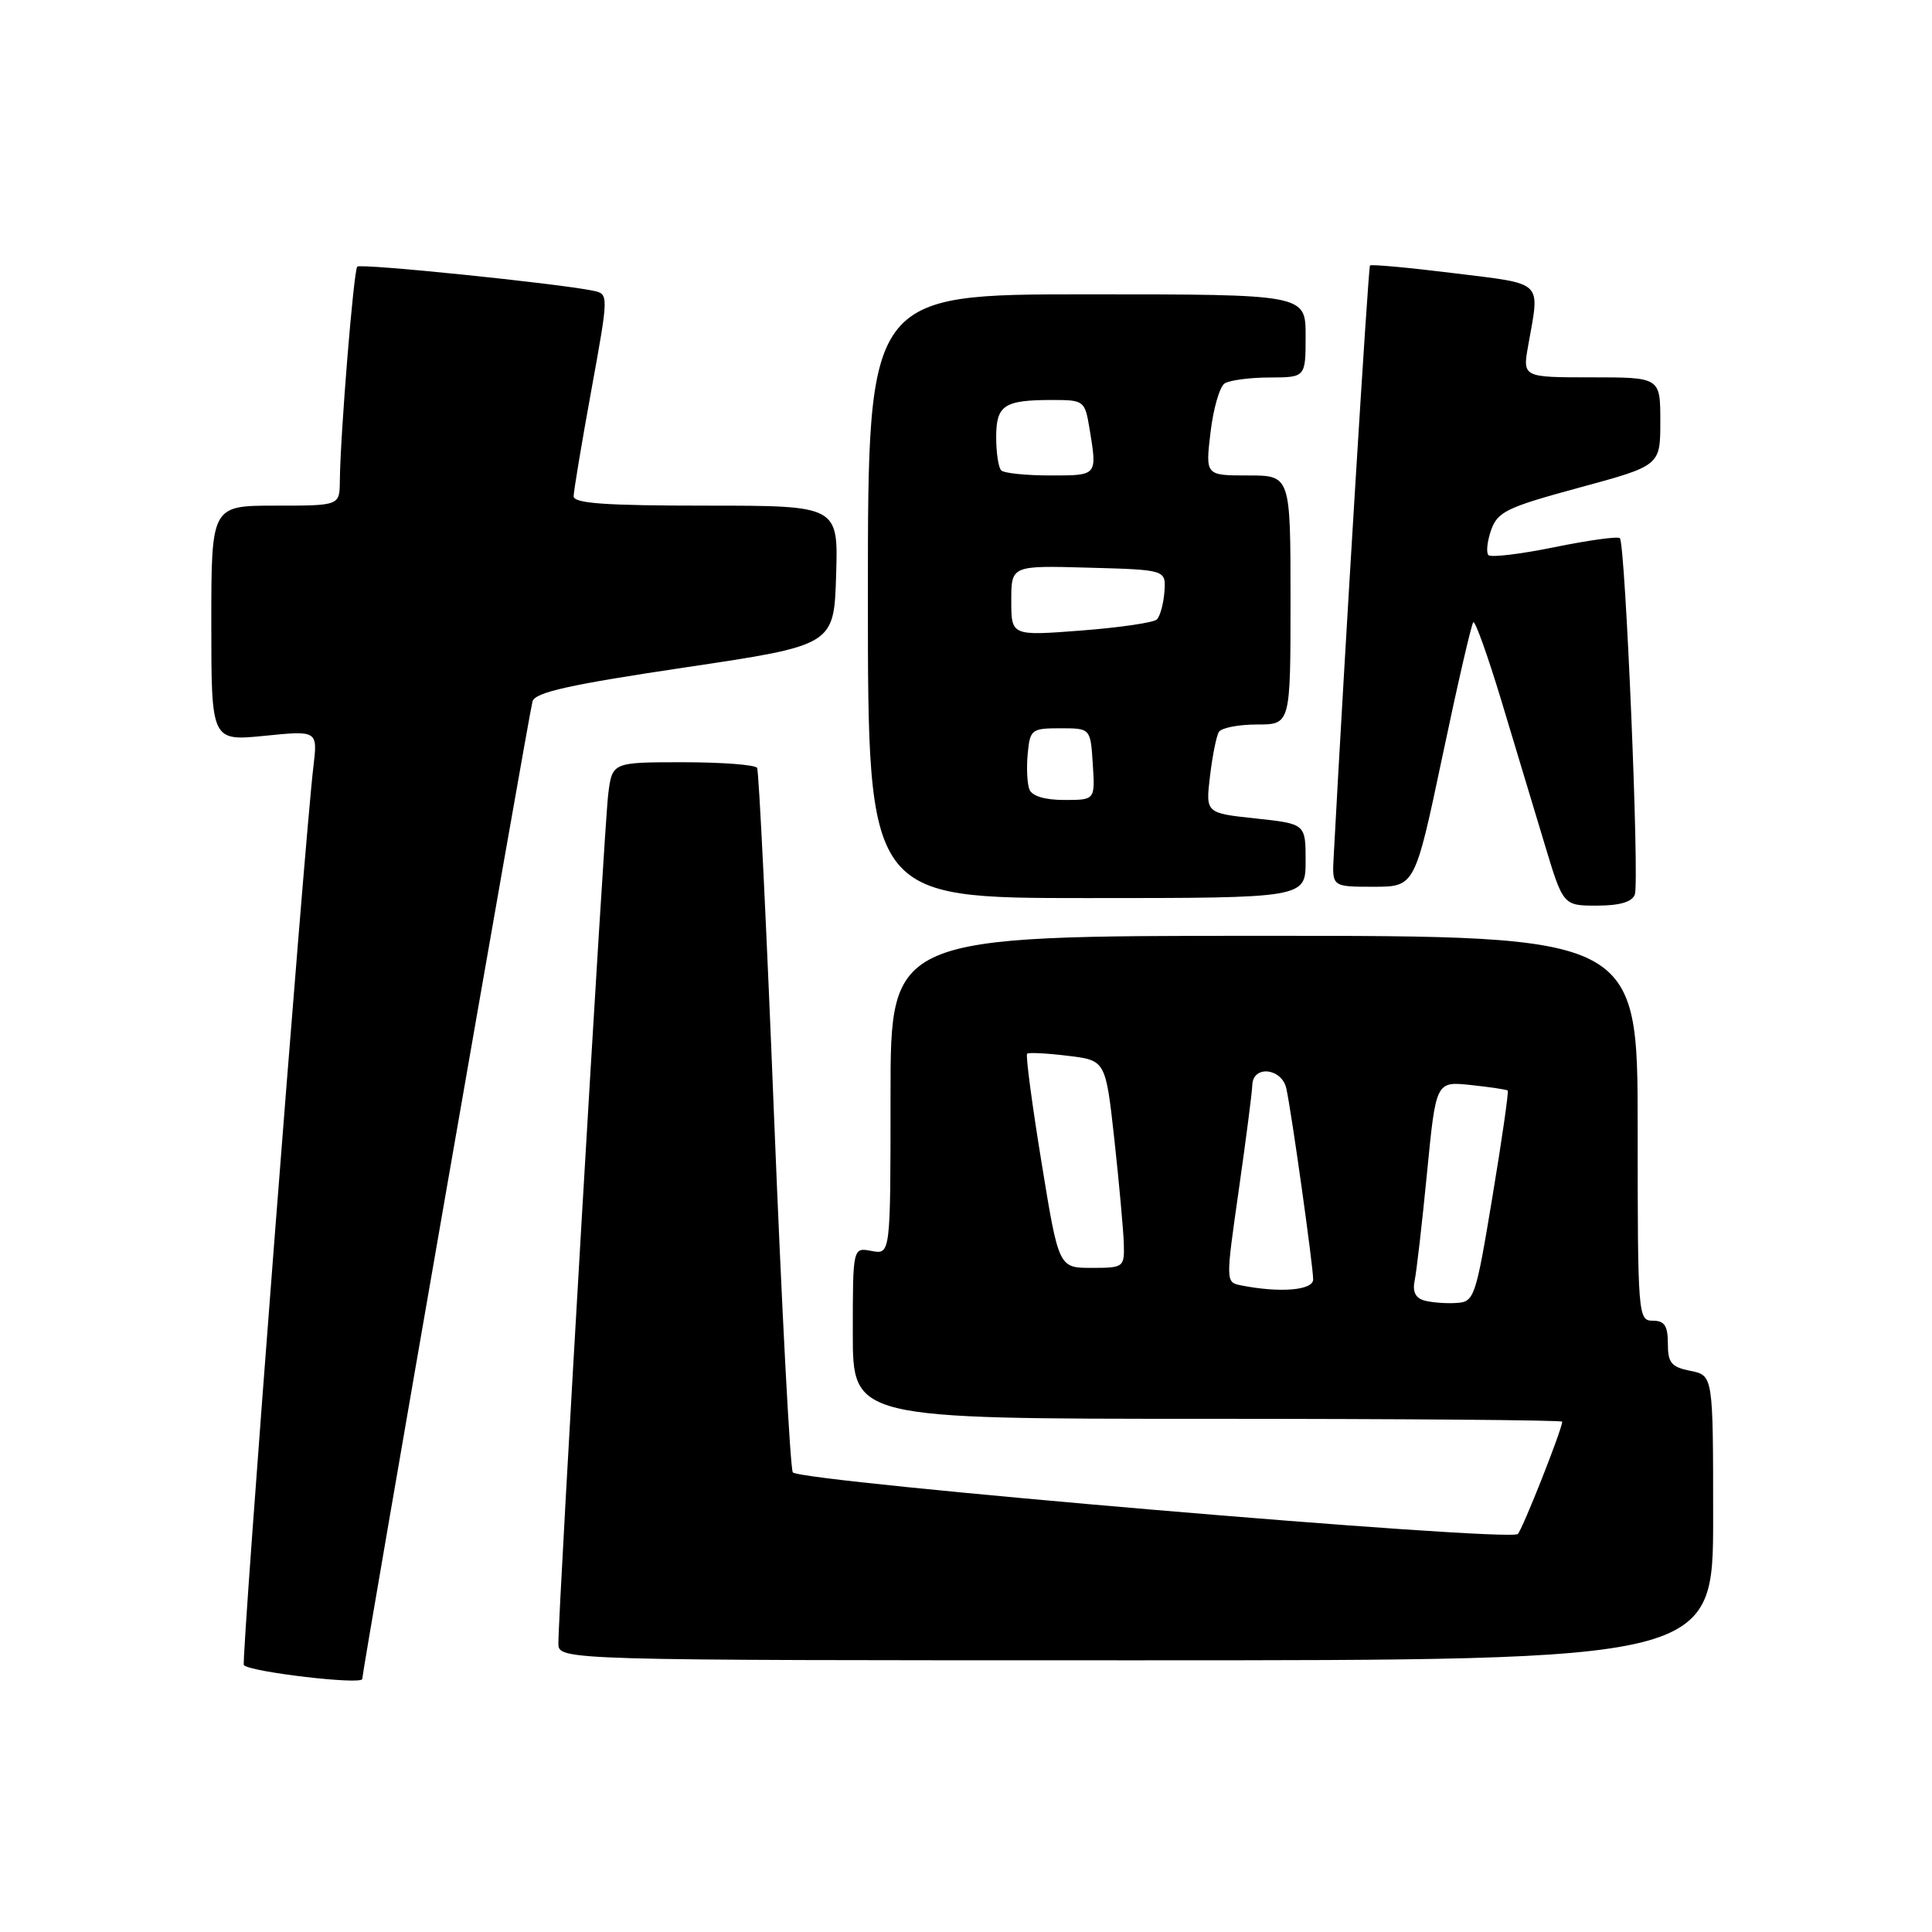 <?xml version="1.0" encoding="UTF-8" standalone="no"?>
<!DOCTYPE svg PUBLIC "-//W3C//DTD SVG 1.1//EN" "http://www.w3.org/Graphics/SVG/1.1/DTD/svg11.dtd" >
<svg xmlns="http://www.w3.org/2000/svg" xmlns:xlink="http://www.w3.org/1999/xlink" version="1.1" viewBox="0 0 256 256">
 <g >
 <path fill="currentColor"
d=" M 48.00 222.47 C 48.00 221.44 70.11 94.47 70.56 92.94 C 70.91 91.73 75.47 90.72 90.76 88.44 C 110.50 85.50 110.50 85.50 110.79 76.25 C 111.08 67.00 111.08 67.00 93.54 67.00 C 80.17 67.00 76.00 66.70 76.01 65.75 C 76.02 65.06 77.07 58.75 78.35 51.73 C 80.67 38.96 80.67 38.96 78.59 38.52 C 73.86 37.55 47.79 34.88 47.34 35.33 C 46.86 35.81 45.09 57.57 45.03 63.75 C 45.00 67.00 45.00 67.00 36.50 67.00 C 28.00 67.00 28.00 67.00 28.00 82.60 C 28.00 98.20 28.00 98.20 35.05 97.50 C 42.10 96.79 42.10 96.79 41.52 101.64 C 40.35 111.40 31.93 220.26 32.31 220.64 C 33.23 221.56 48.00 223.29 48.00 222.47 Z  M 227.00 201.12 C 227.00 182.25 227.00 182.25 224.00 181.65 C 221.46 181.14 221.00 180.59 221.00 178.03 C 221.00 175.67 220.56 175.00 219.00 175.00 C 217.05 175.00 217.00 174.33 217.00 149.50 C 217.00 124.00 217.00 124.00 167.50 124.00 C 118.00 124.00 118.00 124.00 118.00 145.12 C 118.00 166.23 118.00 166.23 115.50 165.76 C 113.00 165.28 113.00 165.28 113.00 176.64 C 113.00 188.00 113.00 188.00 160.00 188.00 C 185.85 188.00 207.00 188.17 207.00 188.38 C 207.00 189.36 201.77 202.59 201.12 203.26 C 200.04 204.37 105.83 196.35 105.05 195.09 C 104.70 194.51 103.59 173.45 102.58 148.27 C 101.58 123.10 100.56 102.16 100.32 101.75 C 100.08 101.34 95.66 101.00 90.50 101.00 C 81.12 101.00 81.12 101.00 80.59 105.25 C 80.07 109.38 73.98 213.24 73.99 217.75 C 74.00 220.00 74.00 220.00 150.50 220.00 C 227.00 220.00 227.00 220.00 227.00 201.12 Z  M 216.62 118.54 C 217.26 116.89 215.37 72.04 214.64 71.31 C 214.38 71.05 210.49 71.58 206.00 72.50 C 201.51 73.42 197.56 73.89 197.23 73.56 C 196.90 73.23 197.06 71.74 197.58 70.24 C 198.44 67.80 199.66 67.22 209.27 64.61 C 220.00 61.70 220.00 61.70 220.00 55.85 C 220.00 50.00 220.00 50.00 210.87 50.00 C 201.74 50.00 201.74 50.00 202.50 45.75 C 204.04 37.05 204.71 37.70 192.66 36.20 C 186.69 35.46 181.68 35.00 181.53 35.18 C 181.30 35.43 178.18 86.28 176.72 113.50 C 176.50 117.50 176.50 117.50 181.99 117.50 C 187.48 117.50 187.48 117.50 191.13 100.20 C 193.13 90.68 194.97 82.70 195.22 82.45 C 195.46 82.21 197.12 86.84 198.91 92.75 C 200.69 98.66 203.27 107.21 204.64 111.75 C 207.12 120.00 207.12 120.00 211.59 120.00 C 214.60 120.00 216.25 119.52 216.62 118.54 Z  M 173.00 114.08 C 173.00 109.16 173.00 109.16 166.38 108.45 C 159.75 107.74 159.75 107.74 160.33 102.85 C 160.65 100.15 161.18 97.51 161.51 96.98 C 161.85 96.44 164.12 96.00 166.56 96.00 C 171.00 96.00 171.00 96.00 171.00 79.50 C 171.00 63.00 171.00 63.00 165.36 63.00 C 159.72 63.00 159.72 63.00 160.40 57.29 C 160.77 54.15 161.61 51.23 162.28 50.80 C 162.95 50.38 165.64 50.02 168.25 50.02 C 173.00 50.00 173.00 50.00 173.00 44.50 C 173.00 39.00 173.00 39.00 144.00 39.00 C 115.00 39.00 115.00 39.00 115.00 79.00 C 115.00 119.00 115.00 119.00 144.00 119.00 C 173.00 119.00 173.00 119.00 173.00 114.08 Z  M 188.75 172.33 C 187.56 172.01 187.14 171.16 187.45 169.68 C 187.70 168.48 188.44 162.05 189.09 155.39 C 190.27 143.28 190.27 143.28 194.88 143.77 C 197.42 144.04 199.63 144.37 199.78 144.50 C 199.93 144.62 199.02 150.98 197.75 158.61 C 195.53 172.00 195.35 172.51 192.97 172.65 C 191.61 172.74 189.71 172.59 188.75 172.33 Z  M 164.45 170.32 C 162.40 169.91 162.40 169.89 164.14 157.71 C 165.10 150.99 165.91 144.71 165.94 143.75 C 166.03 141.10 169.86 141.52 170.45 144.25 C 171.15 147.45 174.00 167.77 174.00 169.53 C 174.00 170.98 169.61 171.34 164.45 170.32 Z  M 138.00 153.98 C 136.74 146.27 135.89 139.81 136.10 139.62 C 136.32 139.44 138.75 139.56 141.50 139.90 C 146.50 140.50 146.50 140.50 147.66 151.00 C 148.29 156.78 148.85 162.96 148.91 164.75 C 149.00 167.93 148.91 168.00 144.64 168.00 C 140.28 168.00 140.28 168.00 138.00 153.98 Z  M 136.40 104.60 C 136.10 103.82 136.00 101.69 136.18 99.85 C 136.48 96.66 136.69 96.50 140.50 96.50 C 144.50 96.50 144.50 96.50 144.80 101.25 C 145.11 106.00 145.11 106.00 141.02 106.00 C 138.44 106.00 136.74 105.48 136.40 104.60 Z  M 134.00 79.59 C 134.00 74.93 134.00 74.93 144.25 75.22 C 154.50 75.50 154.50 75.50 154.29 78.41 C 154.17 80.01 153.72 81.66 153.29 82.08 C 152.86 82.50 148.34 83.16 143.25 83.55 C 134.00 84.26 134.00 84.26 134.00 79.59 Z  M 132.67 62.33 C 132.30 61.97 132.00 59.99 132.00 57.94 C 132.00 53.68 133.03 53.00 139.45 53.00 C 143.63 53.00 143.75 53.10 144.36 56.75 C 145.40 63.08 145.47 63.00 139.17 63.00 C 135.96 63.00 133.03 62.70 132.67 62.33 Z "/>
</g>
</svg>